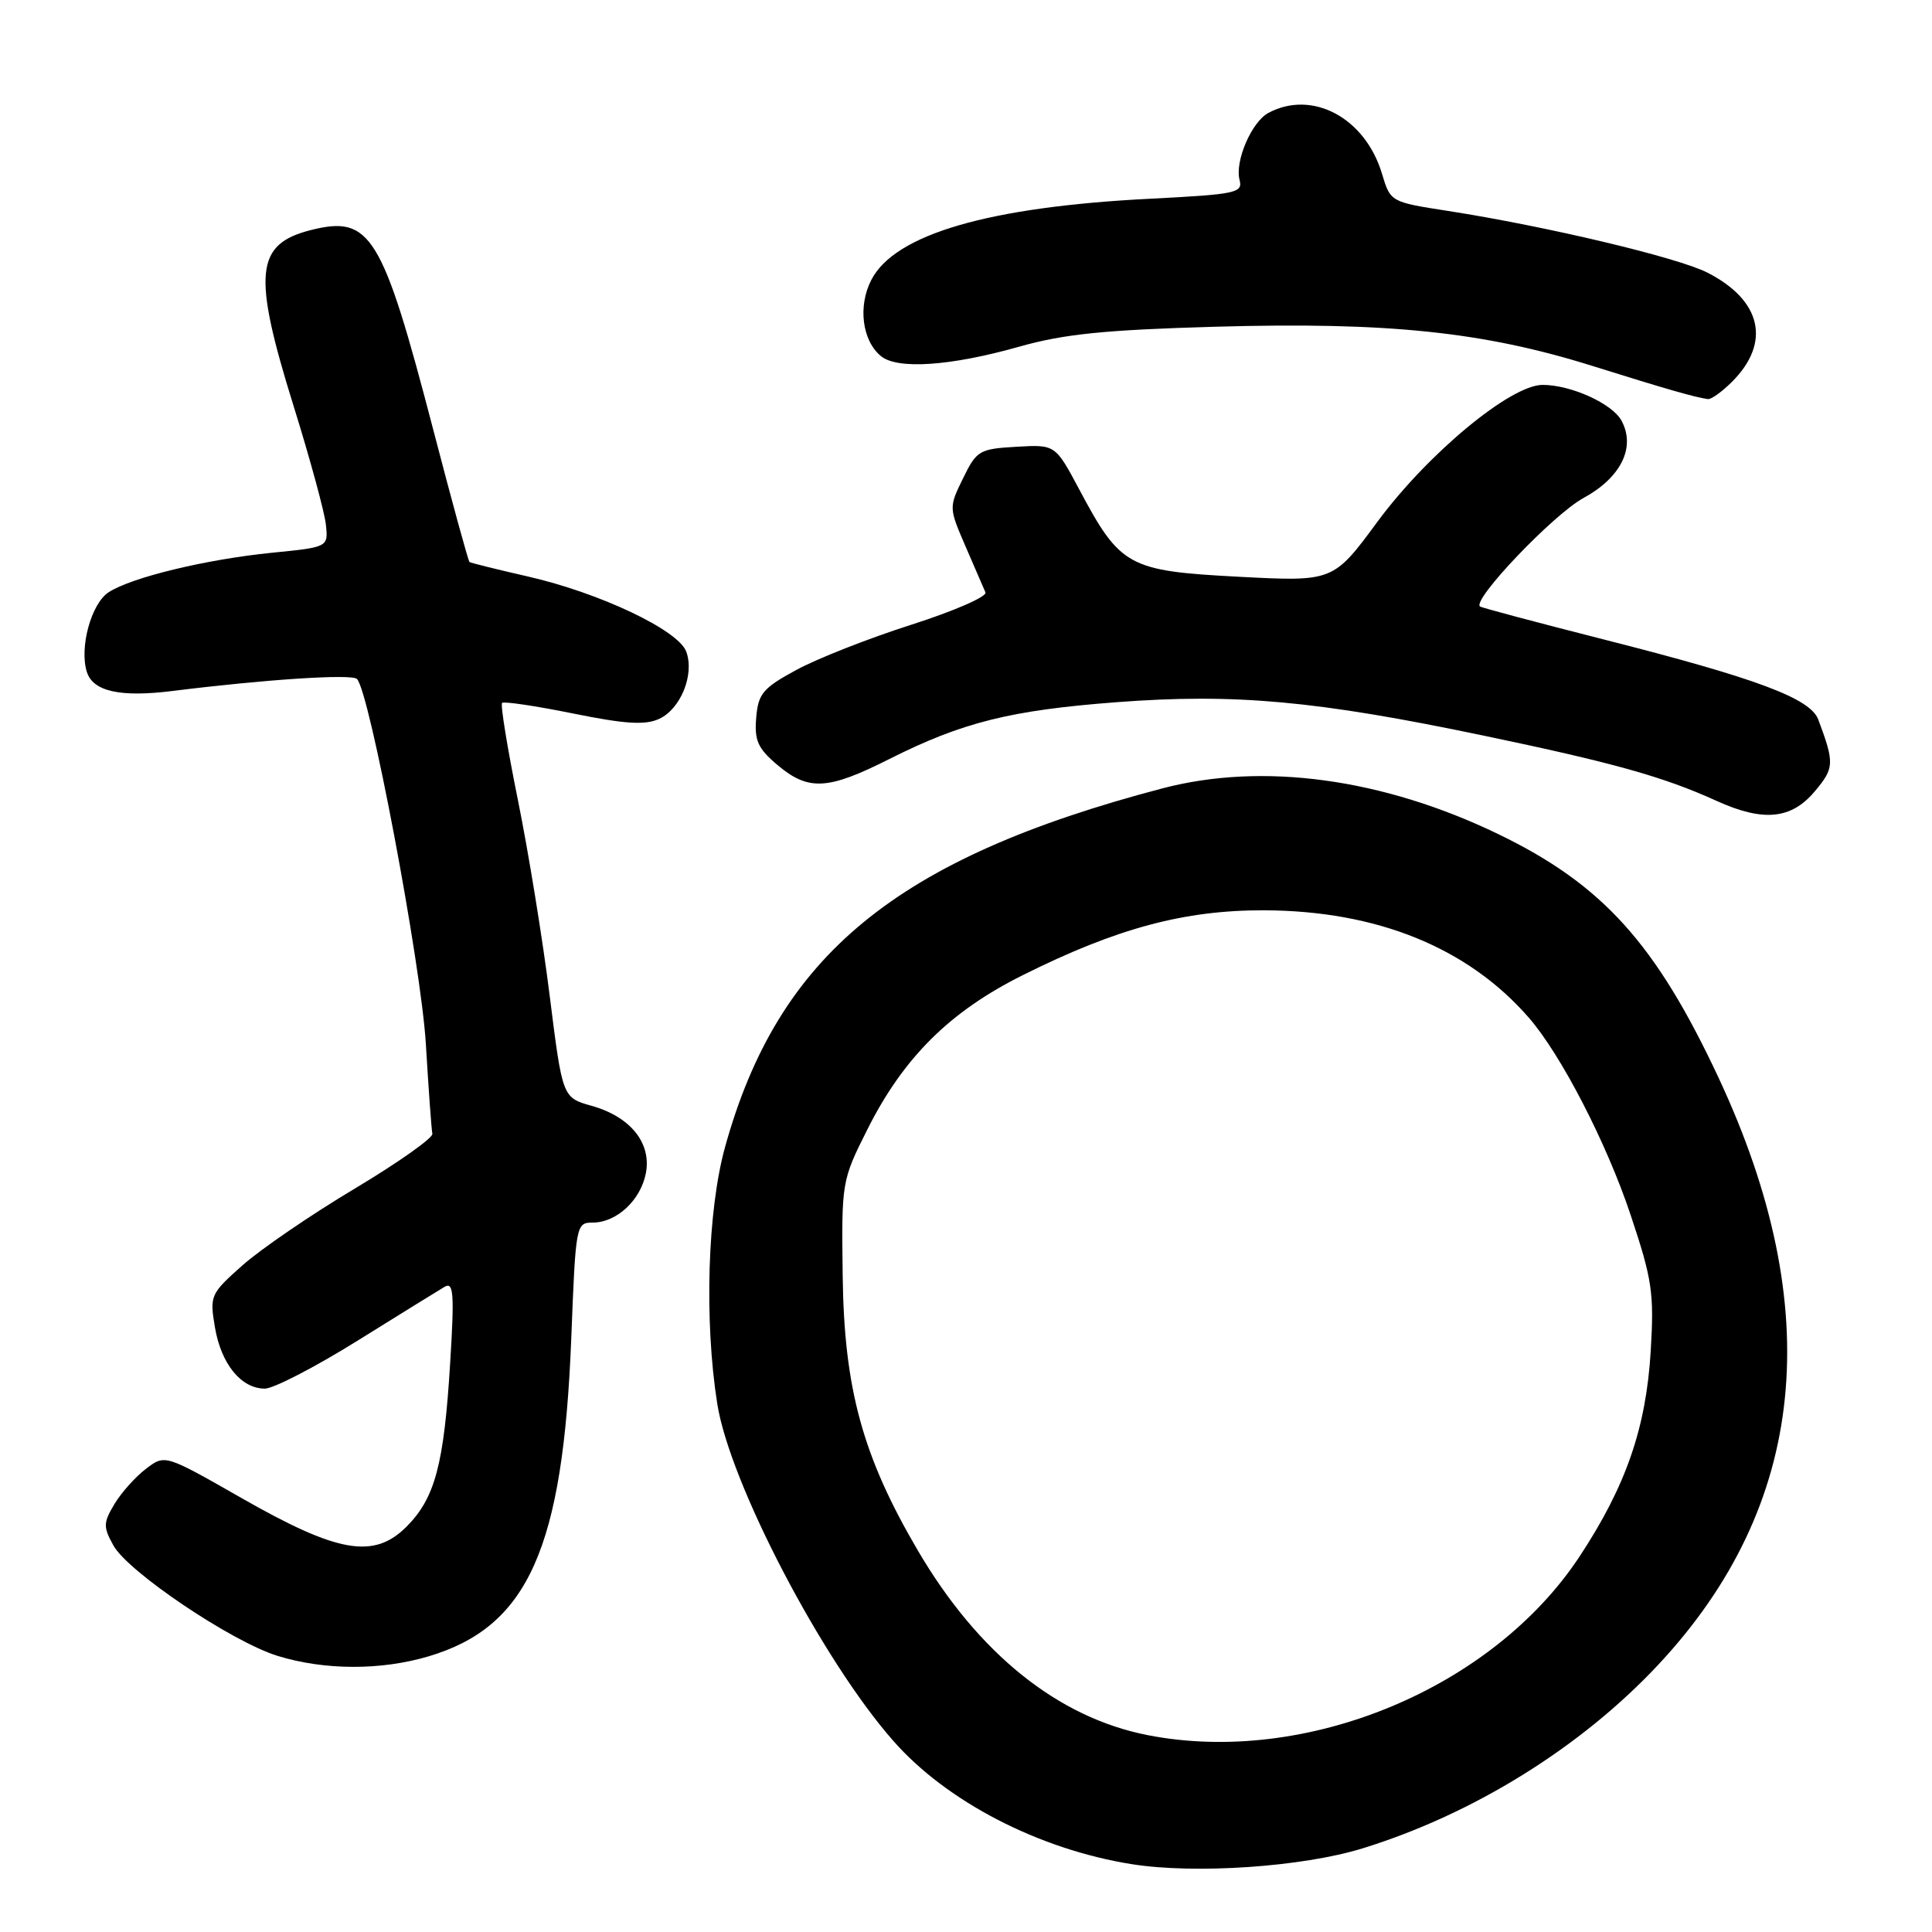 <?xml version="1.0" encoding="UTF-8" standalone="no"?>
<!DOCTYPE svg PUBLIC "-//W3C//DTD SVG 1.1//EN" "http://www.w3.org/Graphics/SVG/1.1/DTD/svg11.dtd" >
<svg xmlns="http://www.w3.org/2000/svg" xmlns:xlink="http://www.w3.org/1999/xlink" version="1.1" viewBox="0 0 256 256">
 <g >
 <path fill="currentColor"
d=" M 180.51 244.93 C 195.23 240.39 209.54 231.50 219.78 220.53 C 239.42 199.49 242.08 173.53 227.73 142.83 C 219.40 125.01 212.32 117.18 198.50 110.51 C 183.20 103.13 167.30 100.97 154.00 104.47 C 118.75 113.74 103.11 126.57 96.07 152.00 C 93.75 160.38 93.30 174.98 95.04 186.00 C 96.69 196.50 108.96 220.00 118.38 230.69 C 125.47 238.75 137.67 245.05 149.95 247.01 C 158.37 248.35 172.54 247.38 180.51 244.93 Z  M 56.77 219.48 C 69.97 215.56 74.61 205.20 75.70 177.25 C 76.28 162.29 76.33 162.00 78.53 162.00 C 81.70 162.00 84.89 159.04 85.58 155.46 C 86.35 151.47 83.54 147.97 78.40 146.53 C 74.53 145.44 74.53 145.44 72.84 131.97 C 71.92 124.56 70.02 112.89 68.63 106.03 C 67.24 99.18 66.29 93.37 66.53 93.14 C 66.76 92.91 70.99 93.54 75.93 94.54 C 82.83 95.94 85.47 96.11 87.33 95.26 C 90.20 93.95 92.05 89.36 90.93 86.34 C 89.88 83.50 79.54 78.59 70.00 76.40 C 65.88 75.46 62.37 74.59 62.21 74.47 C 62.05 74.35 59.88 66.43 57.39 56.87 C 50.66 31.06 49.10 28.51 41.25 30.47 C 33.81 32.33 33.42 36.21 38.93 53.89 C 41.09 60.82 43.00 67.85 43.18 69.50 C 43.50 72.50 43.50 72.50 36.05 73.24 C 27.29 74.12 17.40 76.51 14.39 78.48 C 12.08 79.99 10.49 85.83 11.51 89.04 C 12.33 91.62 15.92 92.42 22.84 91.56 C 35.16 90.02 46.54 89.28 47.29 89.96 C 48.94 91.46 55.81 127.82 56.43 138.37 C 56.79 144.34 57.17 149.68 57.29 150.23 C 57.41 150.77 52.78 154.04 47.00 157.50 C 41.22 160.95 34.53 165.53 32.12 167.67 C 27.88 171.44 27.77 171.68 28.48 175.88 C 29.30 180.74 31.96 184.00 35.09 184.00 C 36.24 184.00 41.75 181.15 47.34 177.67 C 52.93 174.19 58.13 170.97 58.91 170.51 C 60.10 169.81 60.22 171.36 59.65 180.59 C 58.83 194.07 57.64 198.51 53.86 202.30 C 49.53 206.62 44.76 205.79 31.97 198.48 C 21.86 192.71 21.86 192.71 19.36 194.61 C 17.98 195.65 16.10 197.75 15.18 199.27 C 13.68 201.77 13.66 202.31 15.02 204.77 C 16.96 208.29 30.73 217.55 36.80 219.42 C 43.02 221.33 50.46 221.35 56.77 219.48 Z  M 240.44 104.89 C 243.07 101.77 243.10 101.15 240.93 95.34 C 239.87 92.53 232.78 89.88 212.50 84.73 C 203.70 82.49 196.32 80.53 196.11 80.36 C 195.02 79.50 205.82 68.17 209.80 66.00 C 214.79 63.28 216.76 59.29 214.87 55.76 C 213.66 53.49 208.18 51.00 204.40 51.00 C 200.17 51.00 189.21 60.08 182.53 69.12 C 176.66 77.08 176.66 77.08 164.08 76.42 C 149.48 75.65 148.45 75.08 143.00 64.84 C 139.83 58.90 139.83 58.90 134.67 59.20 C 129.77 59.48 129.40 59.70 127.61 63.38 C 125.72 67.23 125.73 67.29 127.93 72.38 C 129.15 75.20 130.34 77.95 130.58 78.50 C 130.81 79.05 126.39 80.98 120.75 82.78 C 115.11 84.58 108.25 87.28 105.50 88.78 C 101.08 91.18 100.46 91.92 100.20 95.12 C 99.95 98.13 100.42 99.17 103.02 101.37 C 107.13 104.83 109.68 104.69 117.83 100.58 C 127.53 95.70 133.89 94.11 148.02 93.04 C 163.61 91.86 174.44 92.84 196.52 97.46 C 213.84 101.08 220.41 102.92 227.50 106.14 C 233.63 108.92 237.35 108.56 240.44 104.89 Z  M 229.50 50.59 C 234.70 45.39 233.43 39.79 226.23 36.12 C 222.32 34.12 204.90 29.98 191.87 27.95 C 184.26 26.77 184.24 26.76 183.12 23.02 C 180.90 15.61 173.89 11.85 168.07 14.96 C 165.84 16.16 163.60 21.36 164.25 23.85 C 164.70 25.56 163.78 25.75 152.45 26.33 C 131.01 27.41 118.59 31.03 115.46 37.08 C 113.66 40.55 114.23 45.12 116.72 47.18 C 118.89 48.99 125.95 48.51 135.00 45.95 C 140.96 44.26 146.34 43.71 161.14 43.29 C 183.86 42.65 196.52 43.96 210.91 48.46 C 220.97 51.61 224.50 52.62 226.30 52.88 C 226.73 52.95 228.18 51.91 229.50 50.59 Z  M 152.05 229.91 C 140.18 227.58 129.63 219.10 121.63 205.47 C 114.30 192.98 111.84 184.01 111.66 169.00 C 111.50 156.63 111.53 156.43 114.92 149.68 C 119.71 140.13 125.85 134.03 135.55 129.20 C 147.99 122.99 156.93 120.59 167.50 120.62 C 182.43 120.67 194.48 125.55 202.57 134.84 C 206.85 139.76 212.88 151.43 216.07 161.00 C 218.93 169.55 219.19 171.35 218.73 179.00 C 218.12 189.19 215.46 196.88 209.33 206.20 C 197.75 223.78 173.01 234.02 152.05 229.91 Z "/>
</g>
</svg>